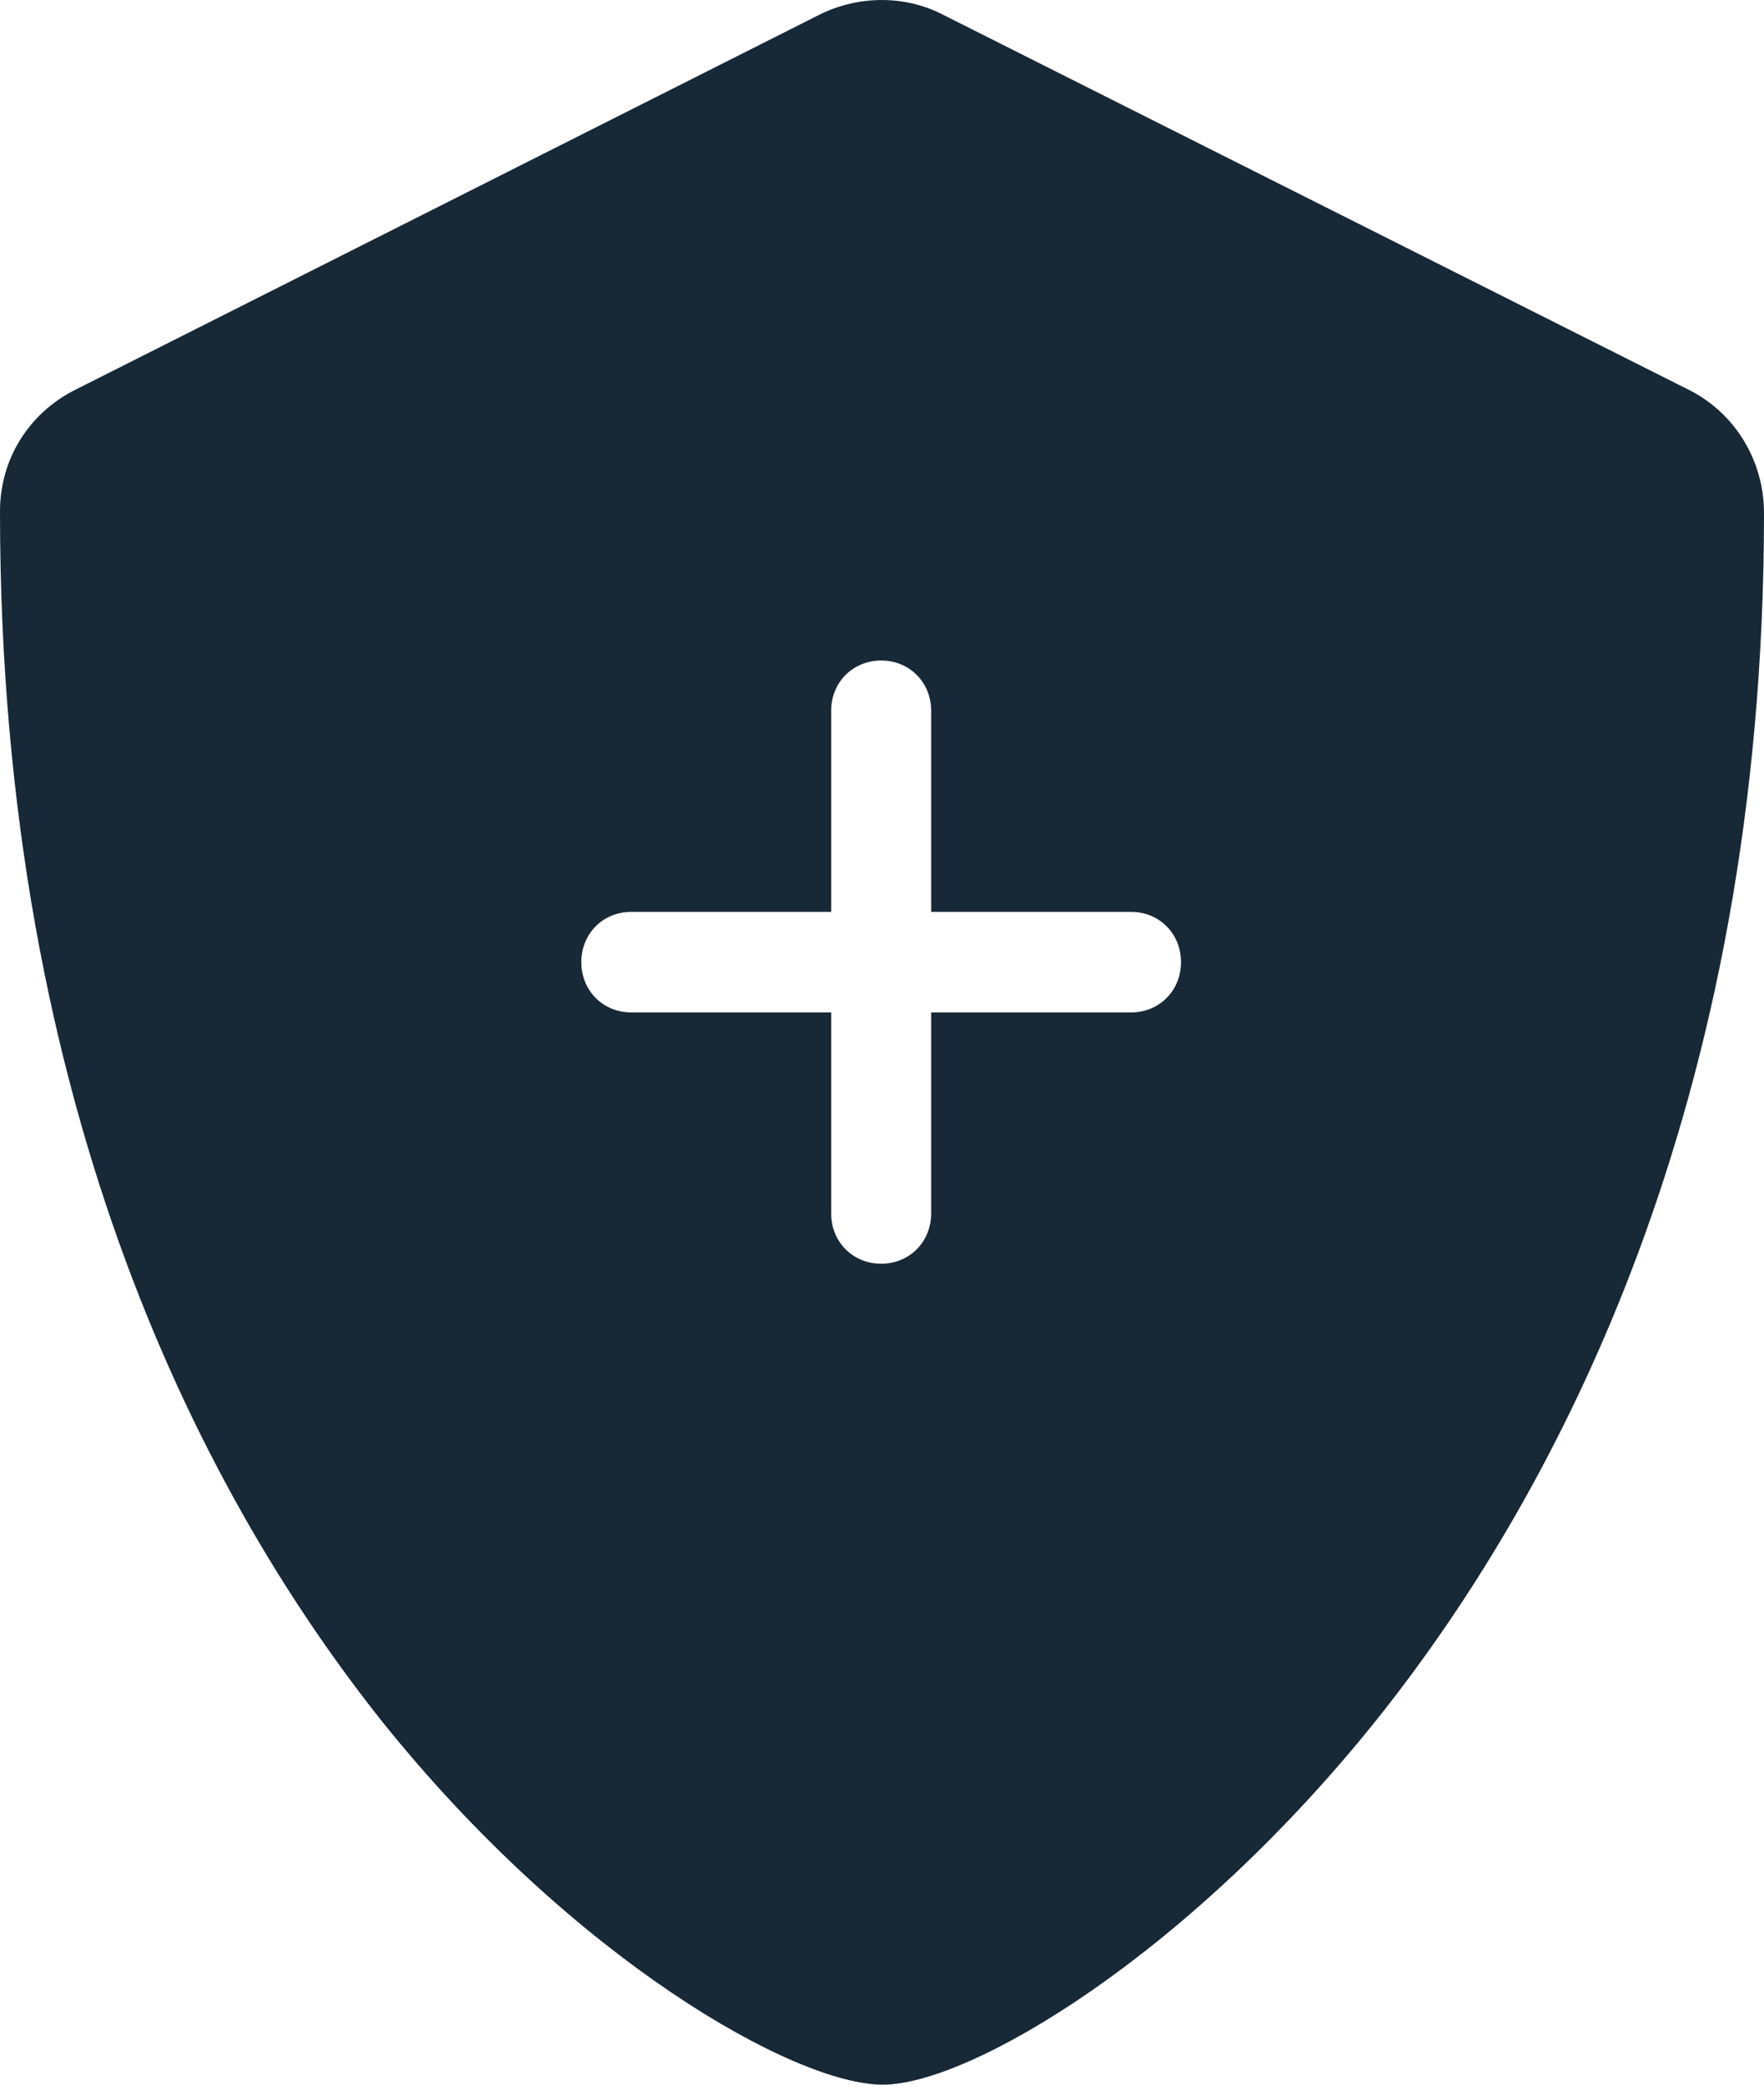 <svg width="22" height="26" viewBox="0 0 22 26" fill="none" xmlns="http://www.w3.org/2000/svg">
<path d="M21.086 4.874L11.738 0.172C11.28 -0.057 10.72 -0.057 10.242 0.172L0.914 4.874C0.353 5.167 0 5.731 0 6.379C0 13.922 2.597 18.749 4.778 21.486C7.146 24.433 9.909 26 11.01 26C12.091 26 14.833 24.391 17.222 21.382C19.403 18.624 22 13.797 22 6.399C22 5.752 21.647 5.167 21.086 4.874ZM14.106 12.627H11.613V15.134C11.613 15.489 11.343 15.761 10.99 15.761C10.636 15.761 10.366 15.489 10.366 15.134V12.627H7.873C7.52 12.627 7.25 12.355 7.25 12C7.25 11.644 7.52 11.373 7.873 11.373H10.366V8.865C10.366 8.51 10.636 8.238 10.99 8.238C11.343 8.238 11.613 8.51 11.613 8.865V11.373H14.106C14.459 11.373 14.729 11.644 14.729 12C14.729 12.355 14.459 12.627 14.106 12.627Z" fill="#172836"/>
</svg>
